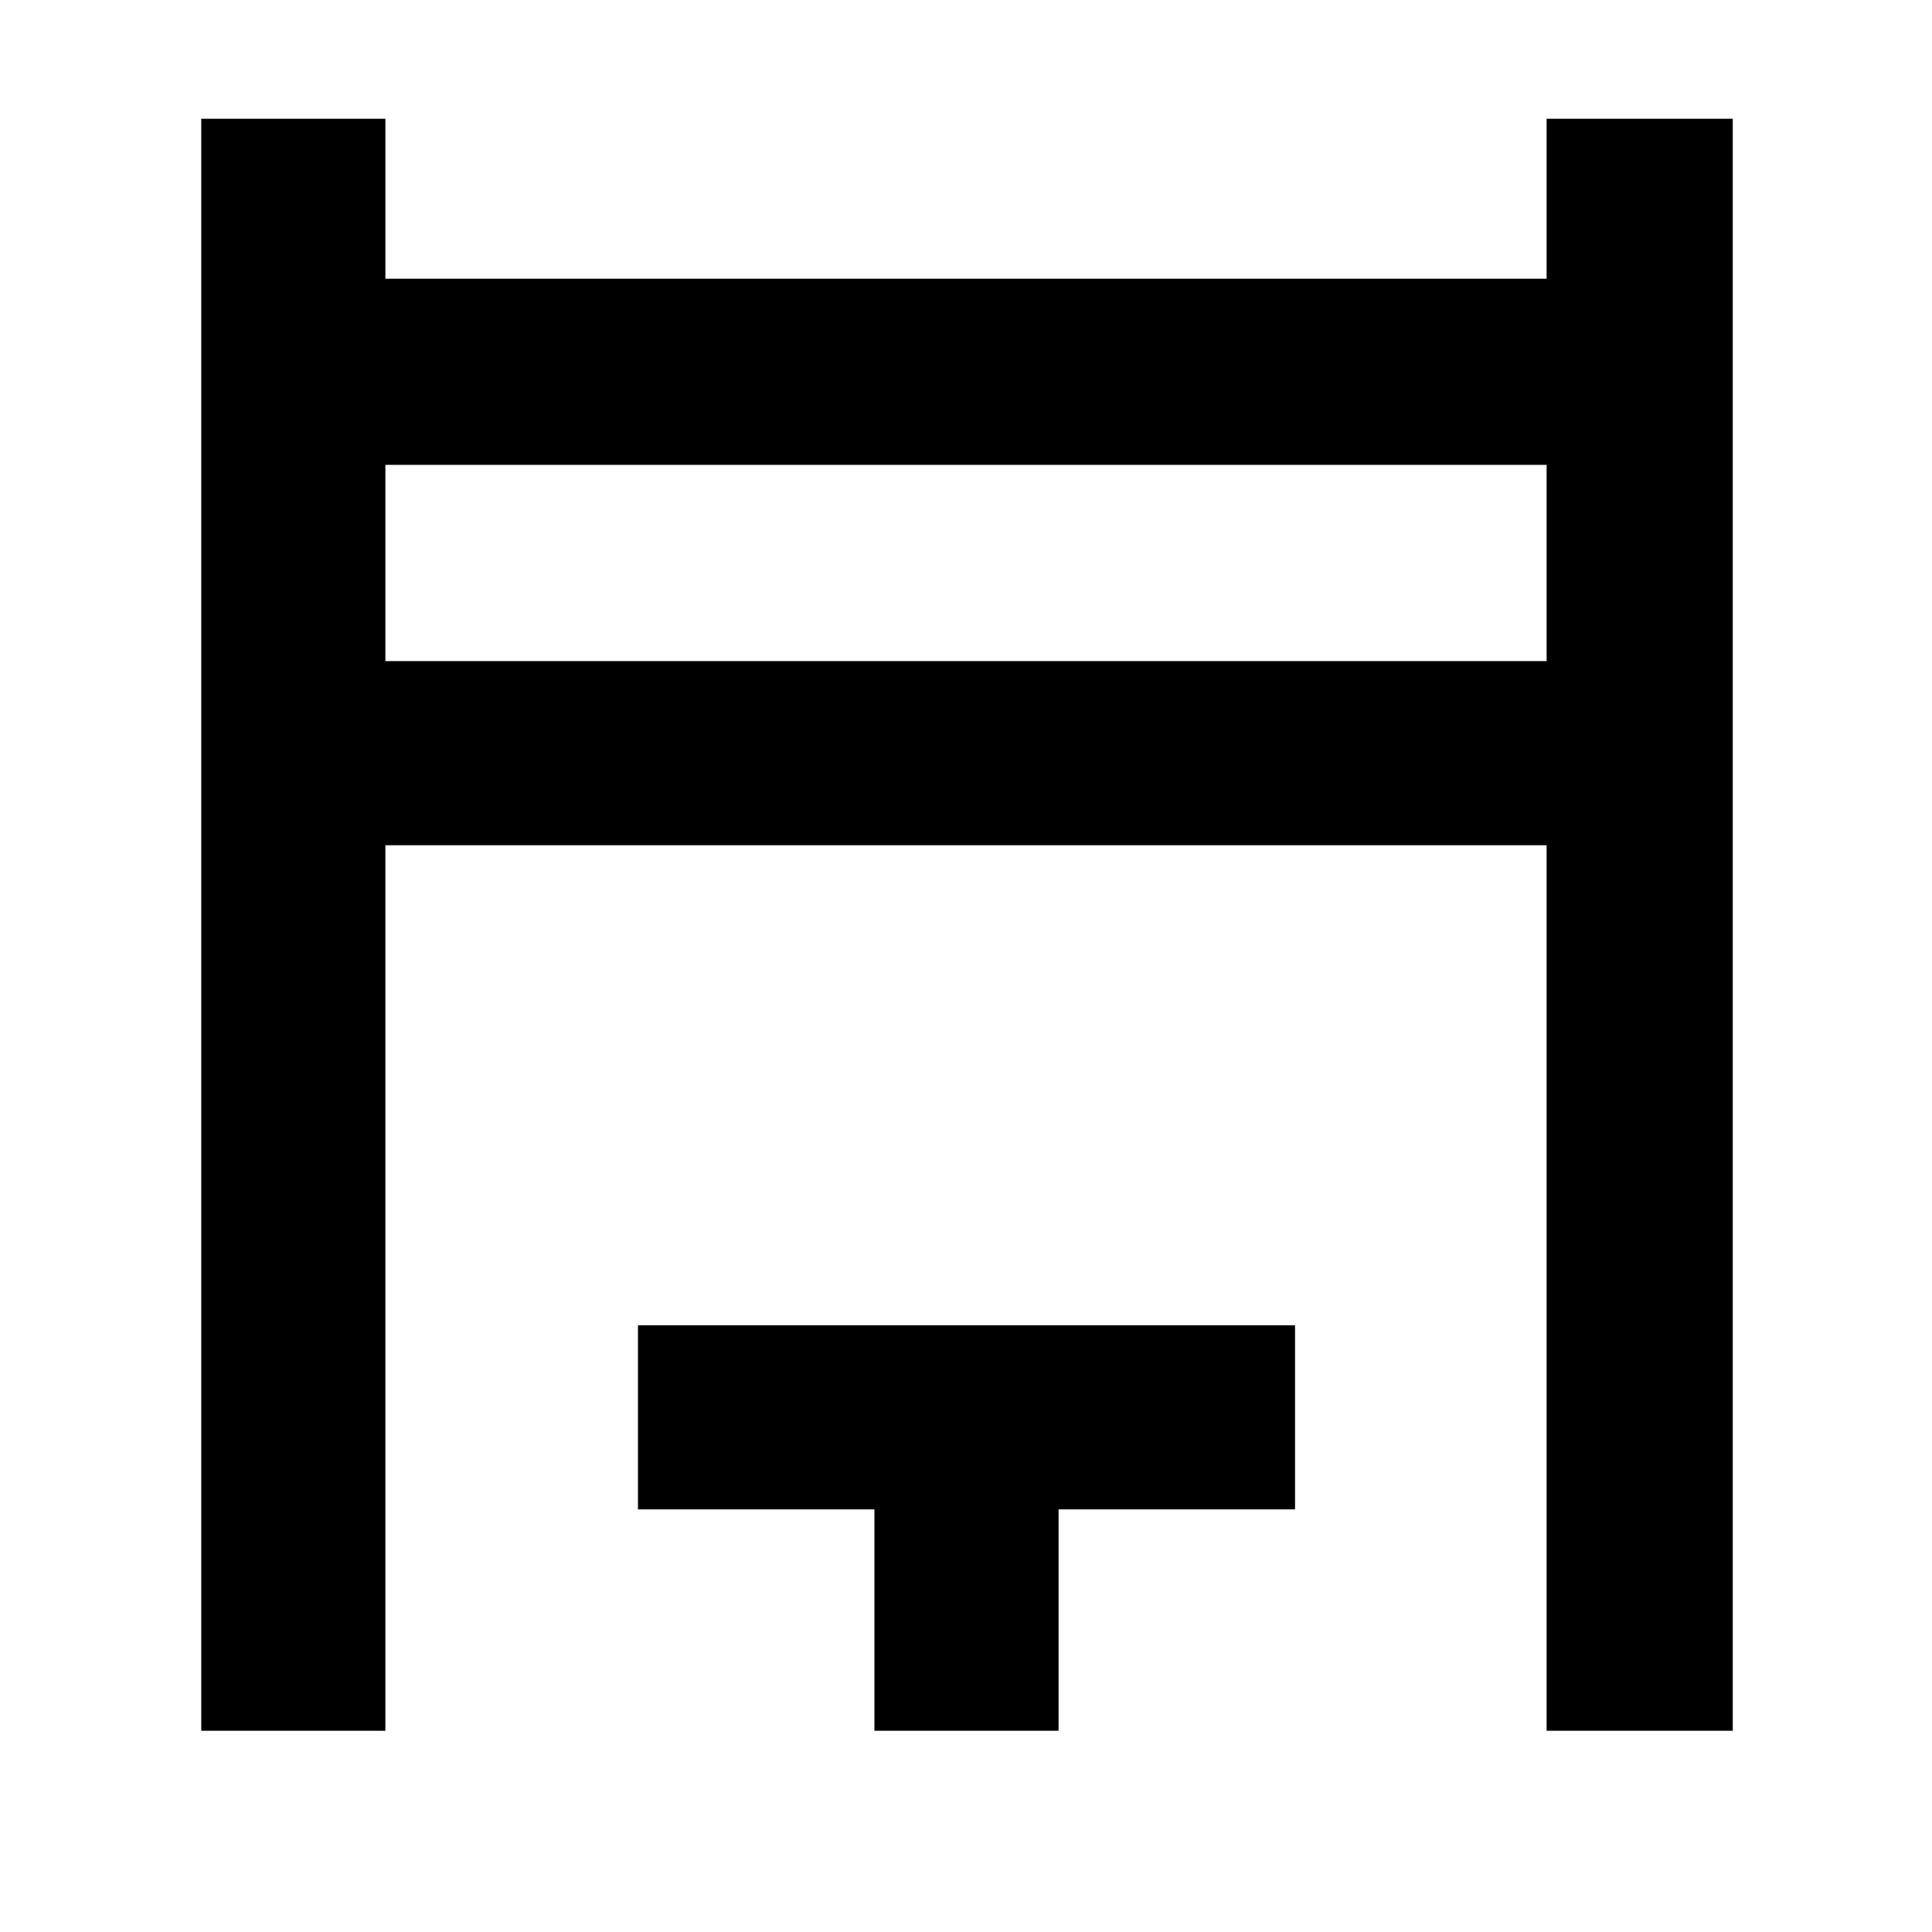<svg xmlns="http://www.w3.org/2000/svg" height="48" viewBox="0 -960 960 960" width="48"><path d="M100-100v-801h91.5v79.5h577V-901H861v801h-92.5v-440h-577v440H100Zm91.5-531.5h577V-729h-577v97.5Zm243 531.5v-110H317v-91.5h326.5v91.5H526v110h-91.5Zm-243-531.5V-729v97.5Z"/></svg>